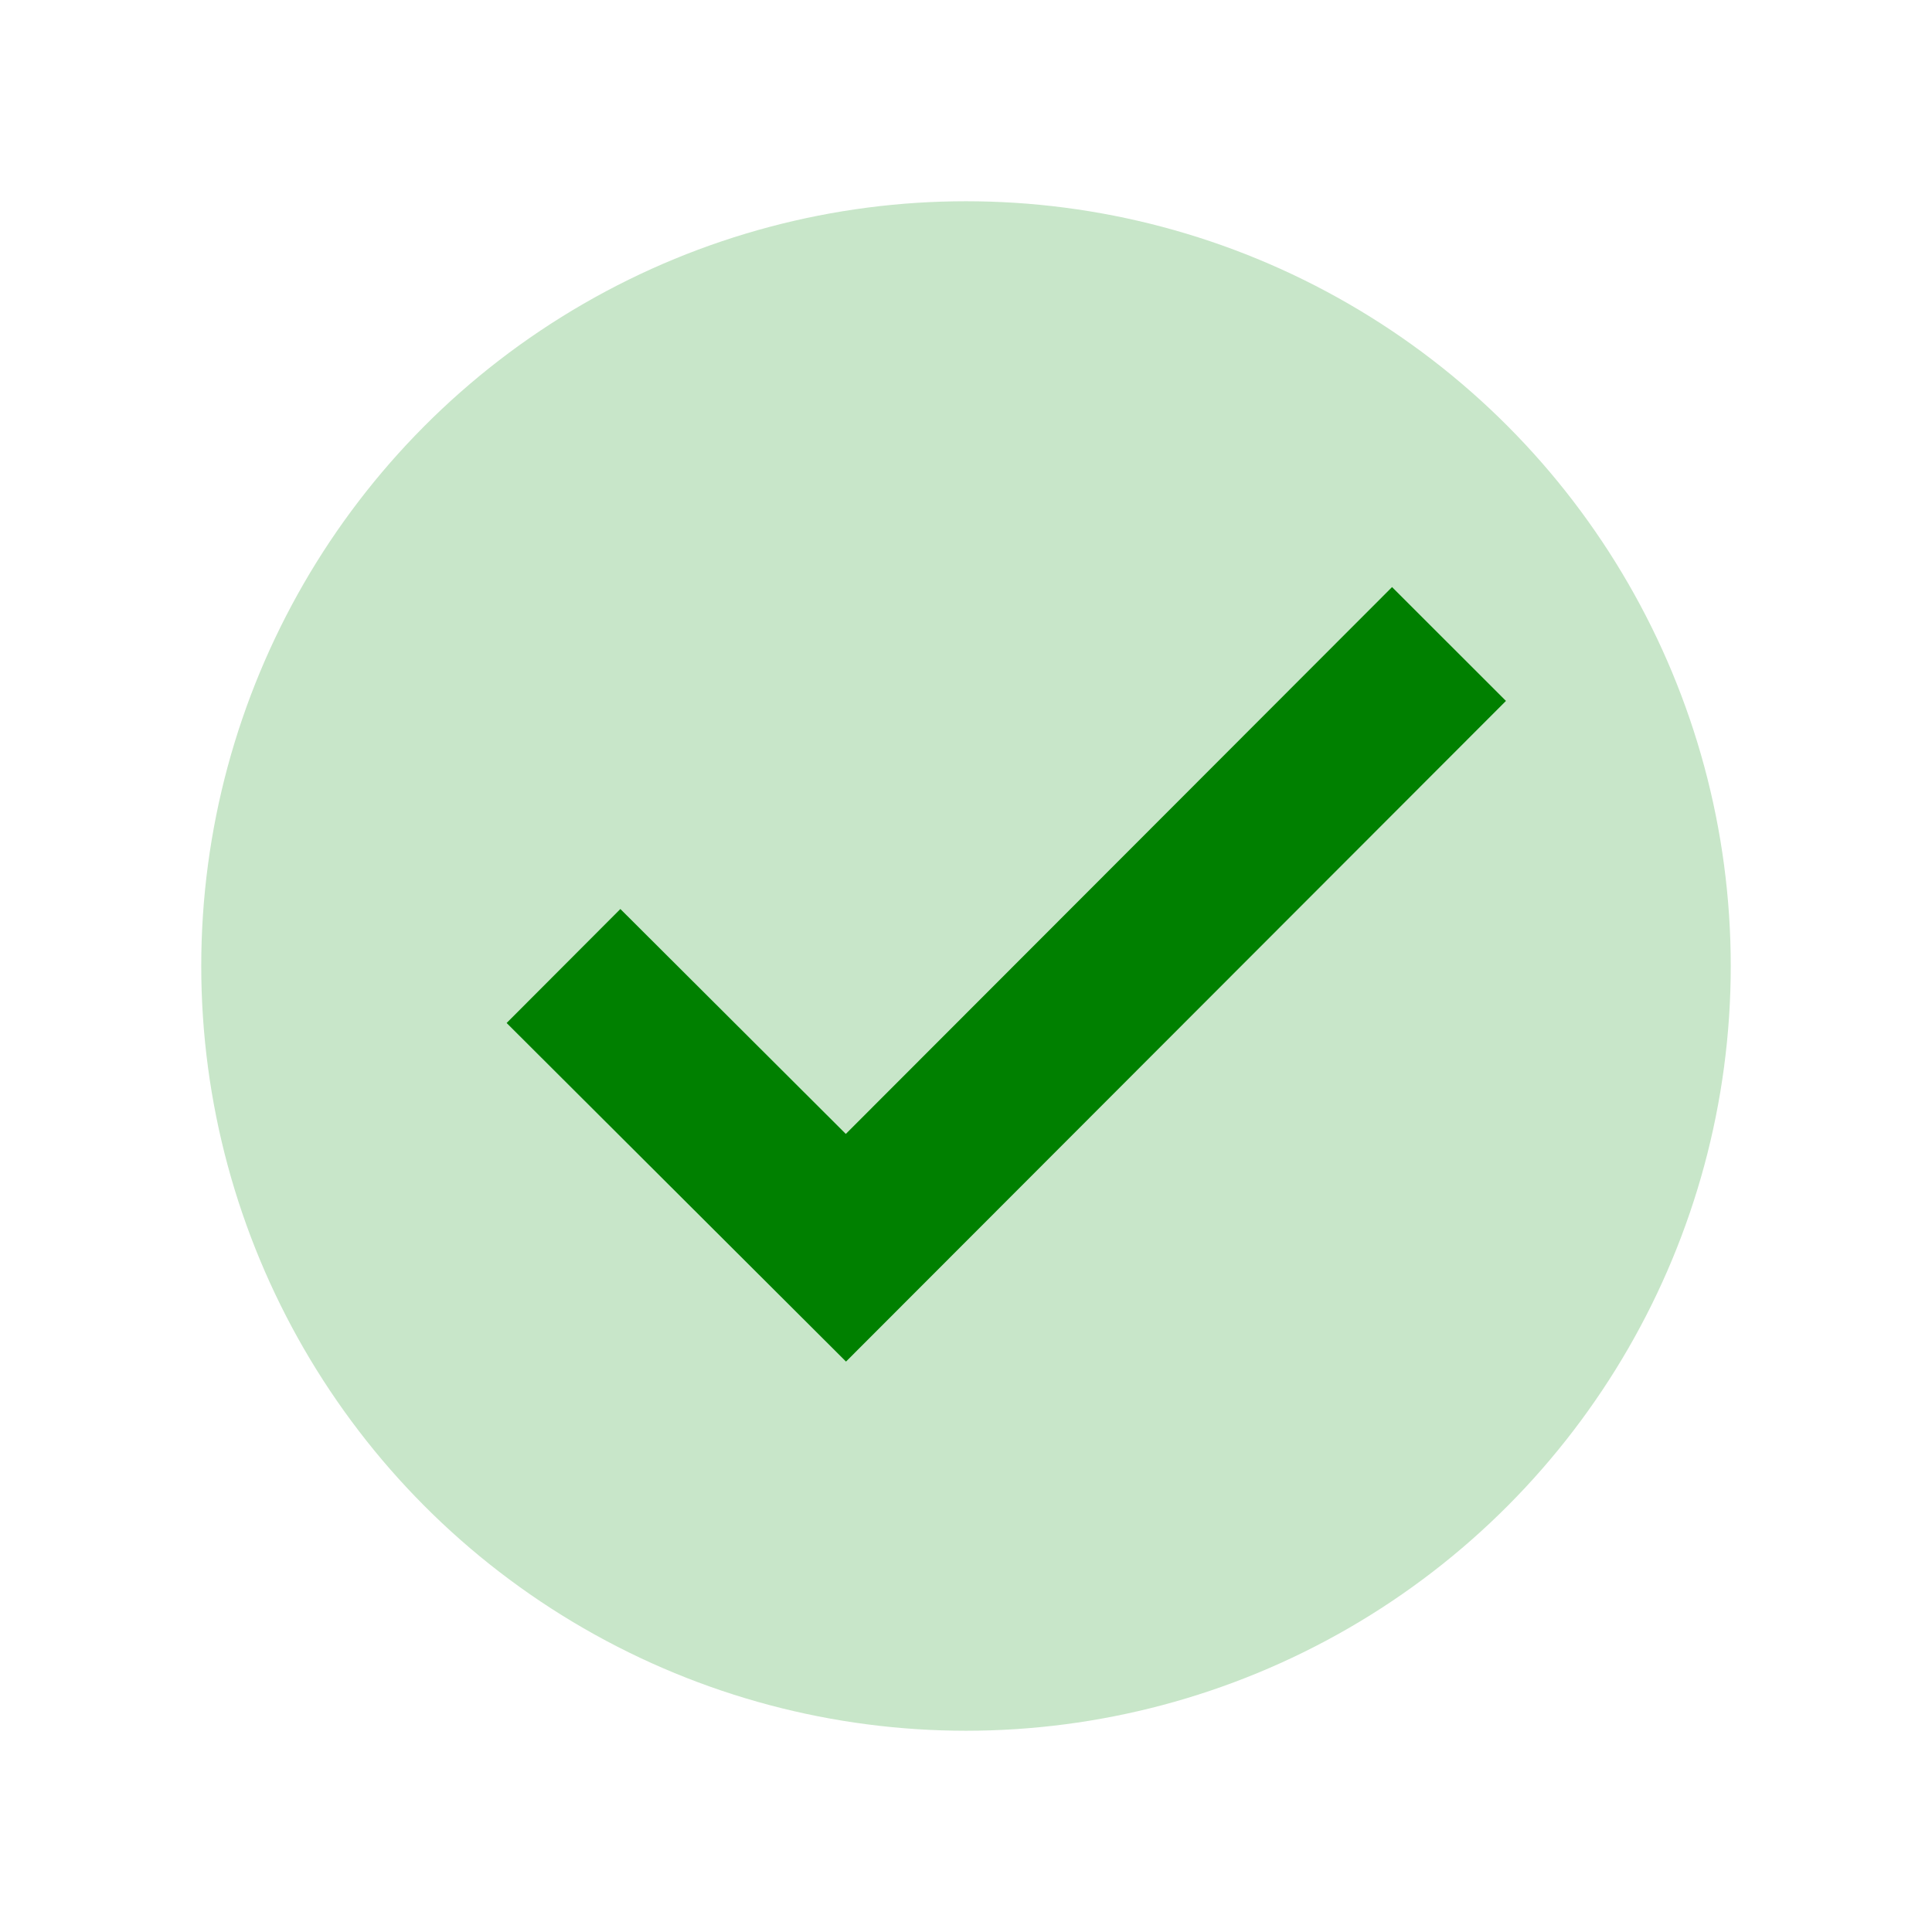 <?xml version="1.0" encoding="iso-8859-1"?><!-- Generator: Adobe Illustrator 18.1.1, SVG Export Plug-In . SVG Version: 6.00 Build 0)  --><svg xmlns="http://www.w3.org/2000/svg" xmlns:xlink="http://www.w3.org/1999/xlink" version="1.1" id="Layer_1" x="0px" y="0px" viewBox="0 0 48 48" style="fill: rgb(102, 102, 102);" xml:space="preserve" width="528" height="528">
<circle style="fill:#C8E6C9;" cx="24" cy="24" r="19"/>
<polygon style="fill: green;" points="34.585,14.586 21.014,28.172 15.413,22.584 12.587,25.416 21.019,33.828 37.415,17.414 "/>
</svg>